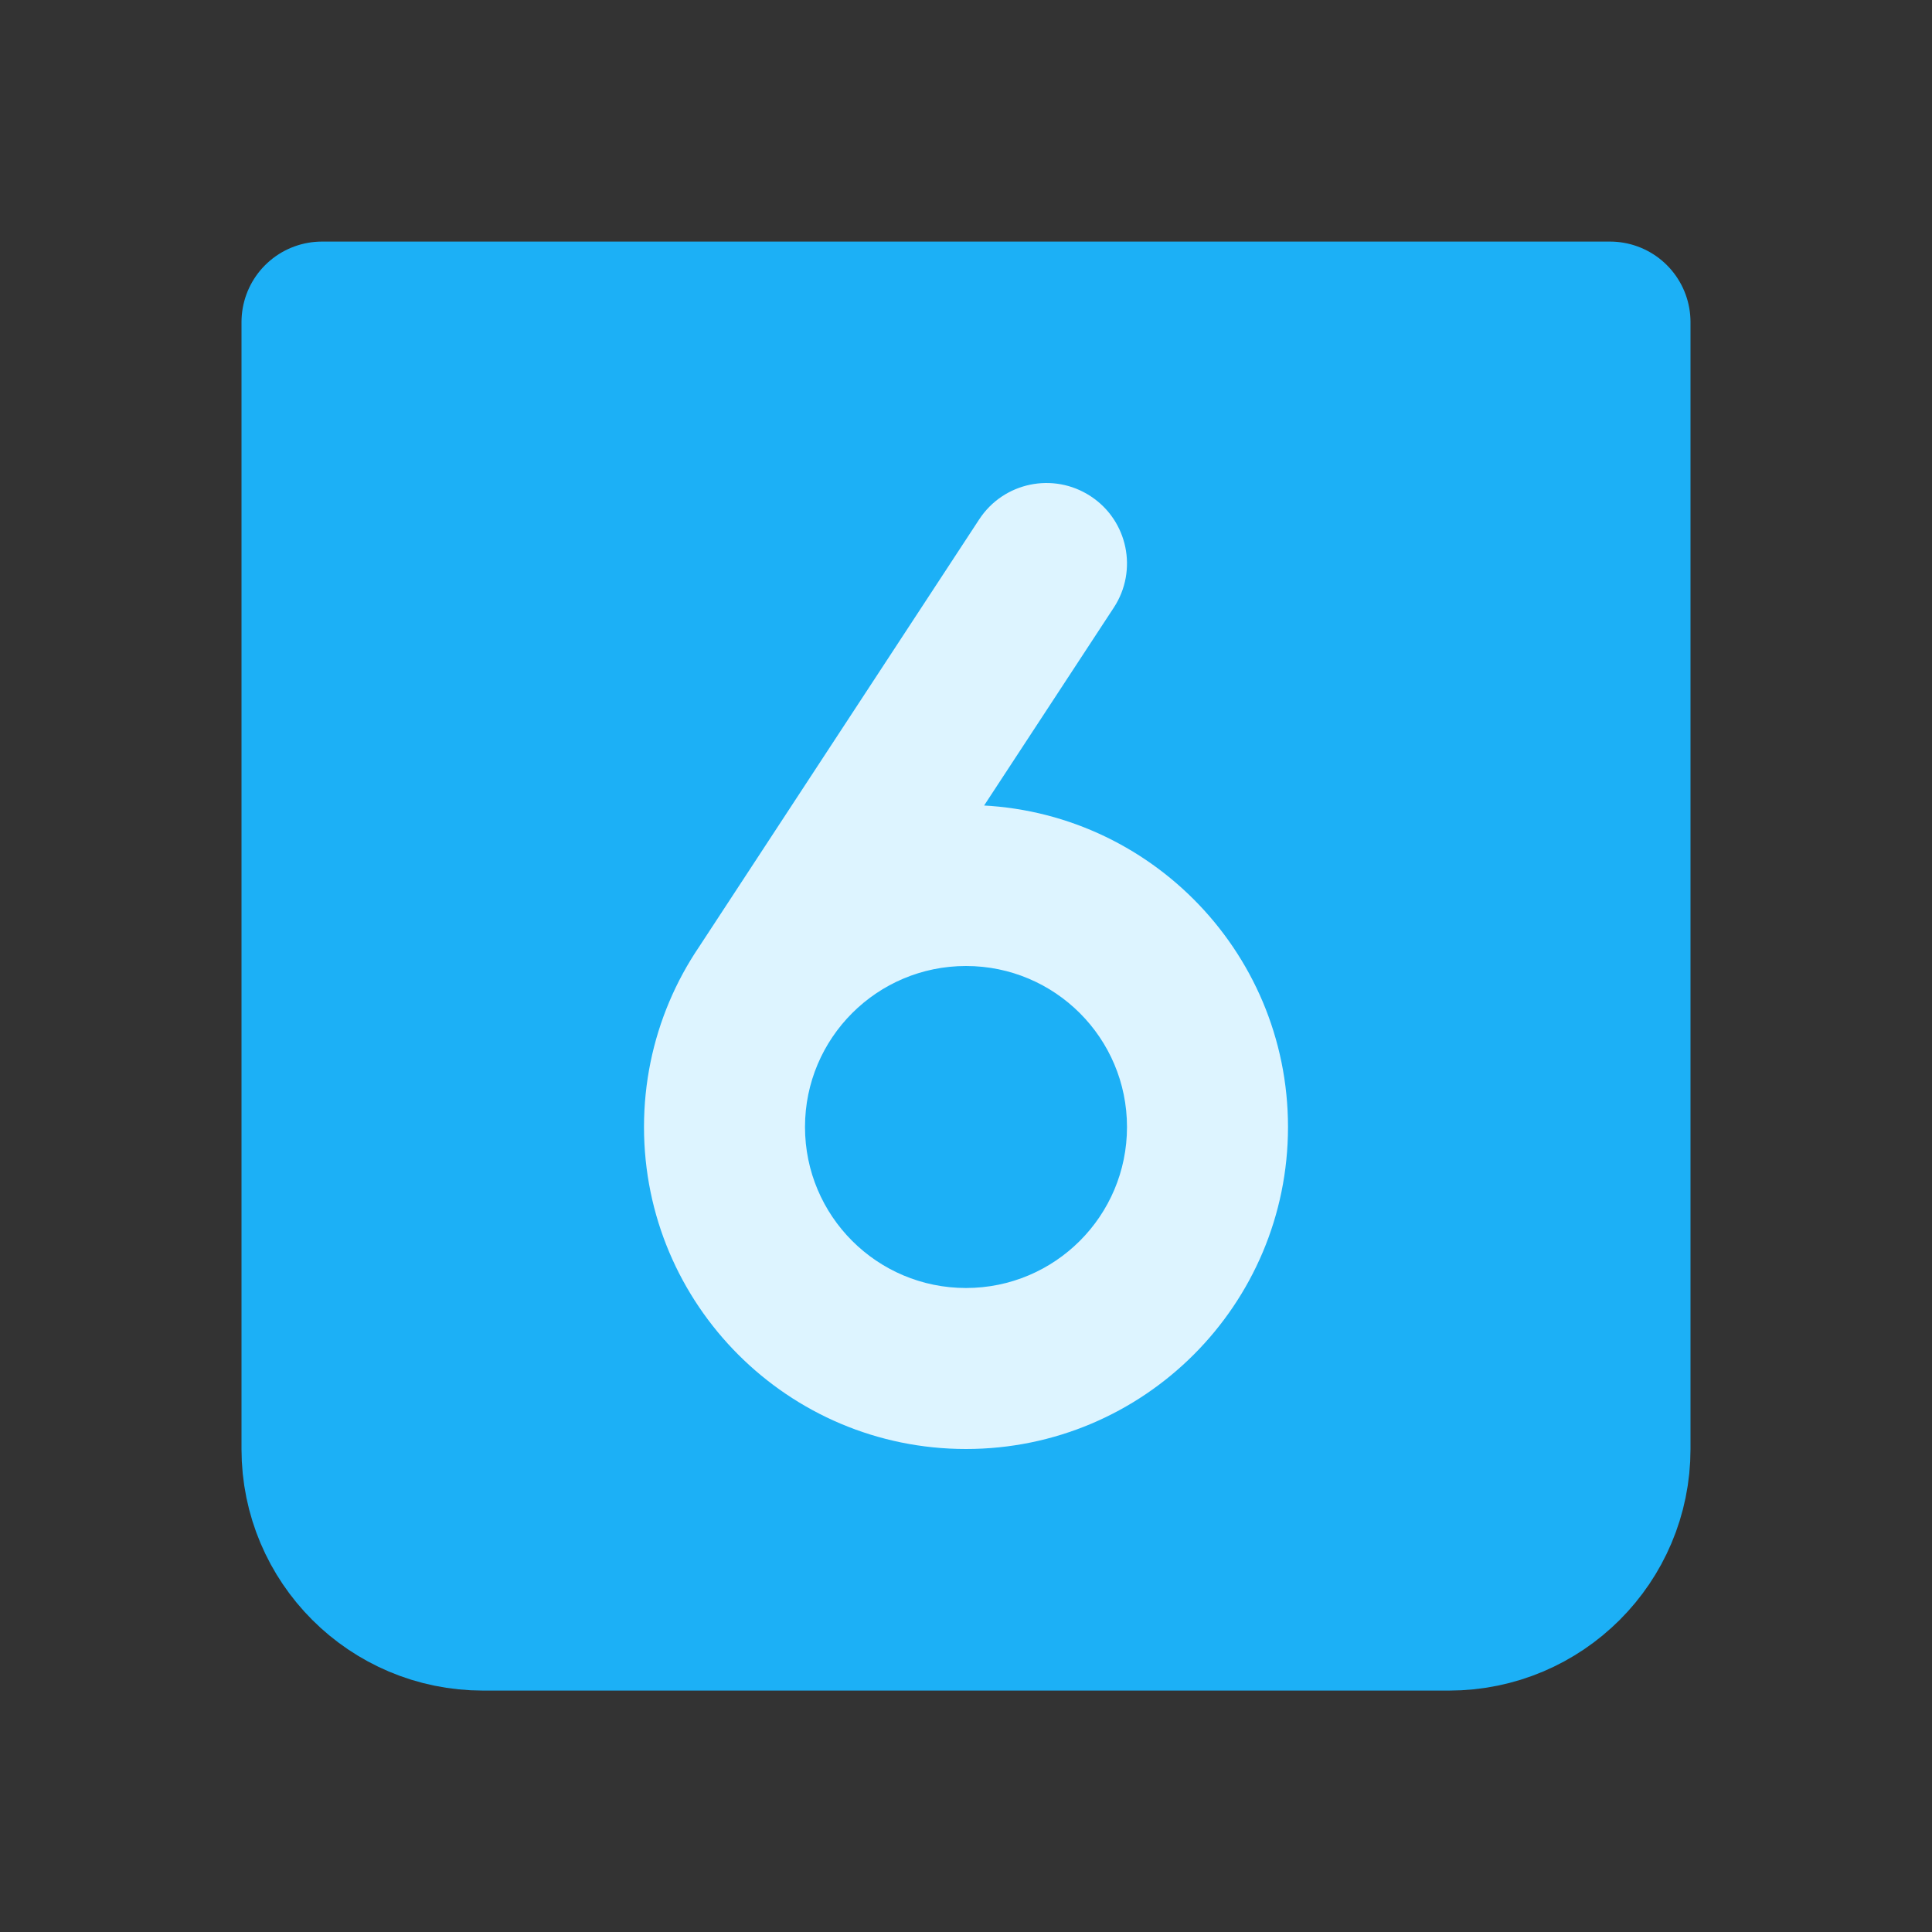 <svg width="24" height="24" viewBox="0 0 24 24" fill="none" xmlns="http://www.w3.org/2000/svg">
<rect x="0" y="0" width="24" height="24" fill="#333333" stroke="none"/>
<path d="M4 4.001H20V18.001C20 19.106 19.105 20.001 18 20.001H6C4.895 20.001 4 19.106 4 18.001V4.001Z" fill="#1CB0F6" stroke="#1CB0F6" stroke-width="2" stroke-linecap="round" stroke-linejoin="round"/>
<path d="M13.836 7.548C14.139 7.086 14.01 6.466 13.548 6.164C13.086 5.861 12.466 5.99 12.164 6.452L13.836 7.548ZM8.639 11.831C8.336 12.293 8.465 12.913 8.927 13.216C9.389 13.518 10.009 13.389 10.311 12.927L8.639 11.831ZM14 14C14 15.105 13.105 16 12 16V18C14.209 18 16 16.209 16 14H14ZM12 16C10.895 16 10 15.105 10 14H8C8 16.209 9.791 18 12 18V16ZM10 14C10 12.895 10.895 12 12 12V10C9.791 10 8 11.791 8 14H10ZM12 12C13.105 12 14 12.895 14 14H16C16 11.791 14.209 10 12 10V12ZM12.164 6.452L8.639 11.831L10.311 12.927L13.836 7.548L12.164 6.452Z" fill="#DDF4FF"/>
</svg>
